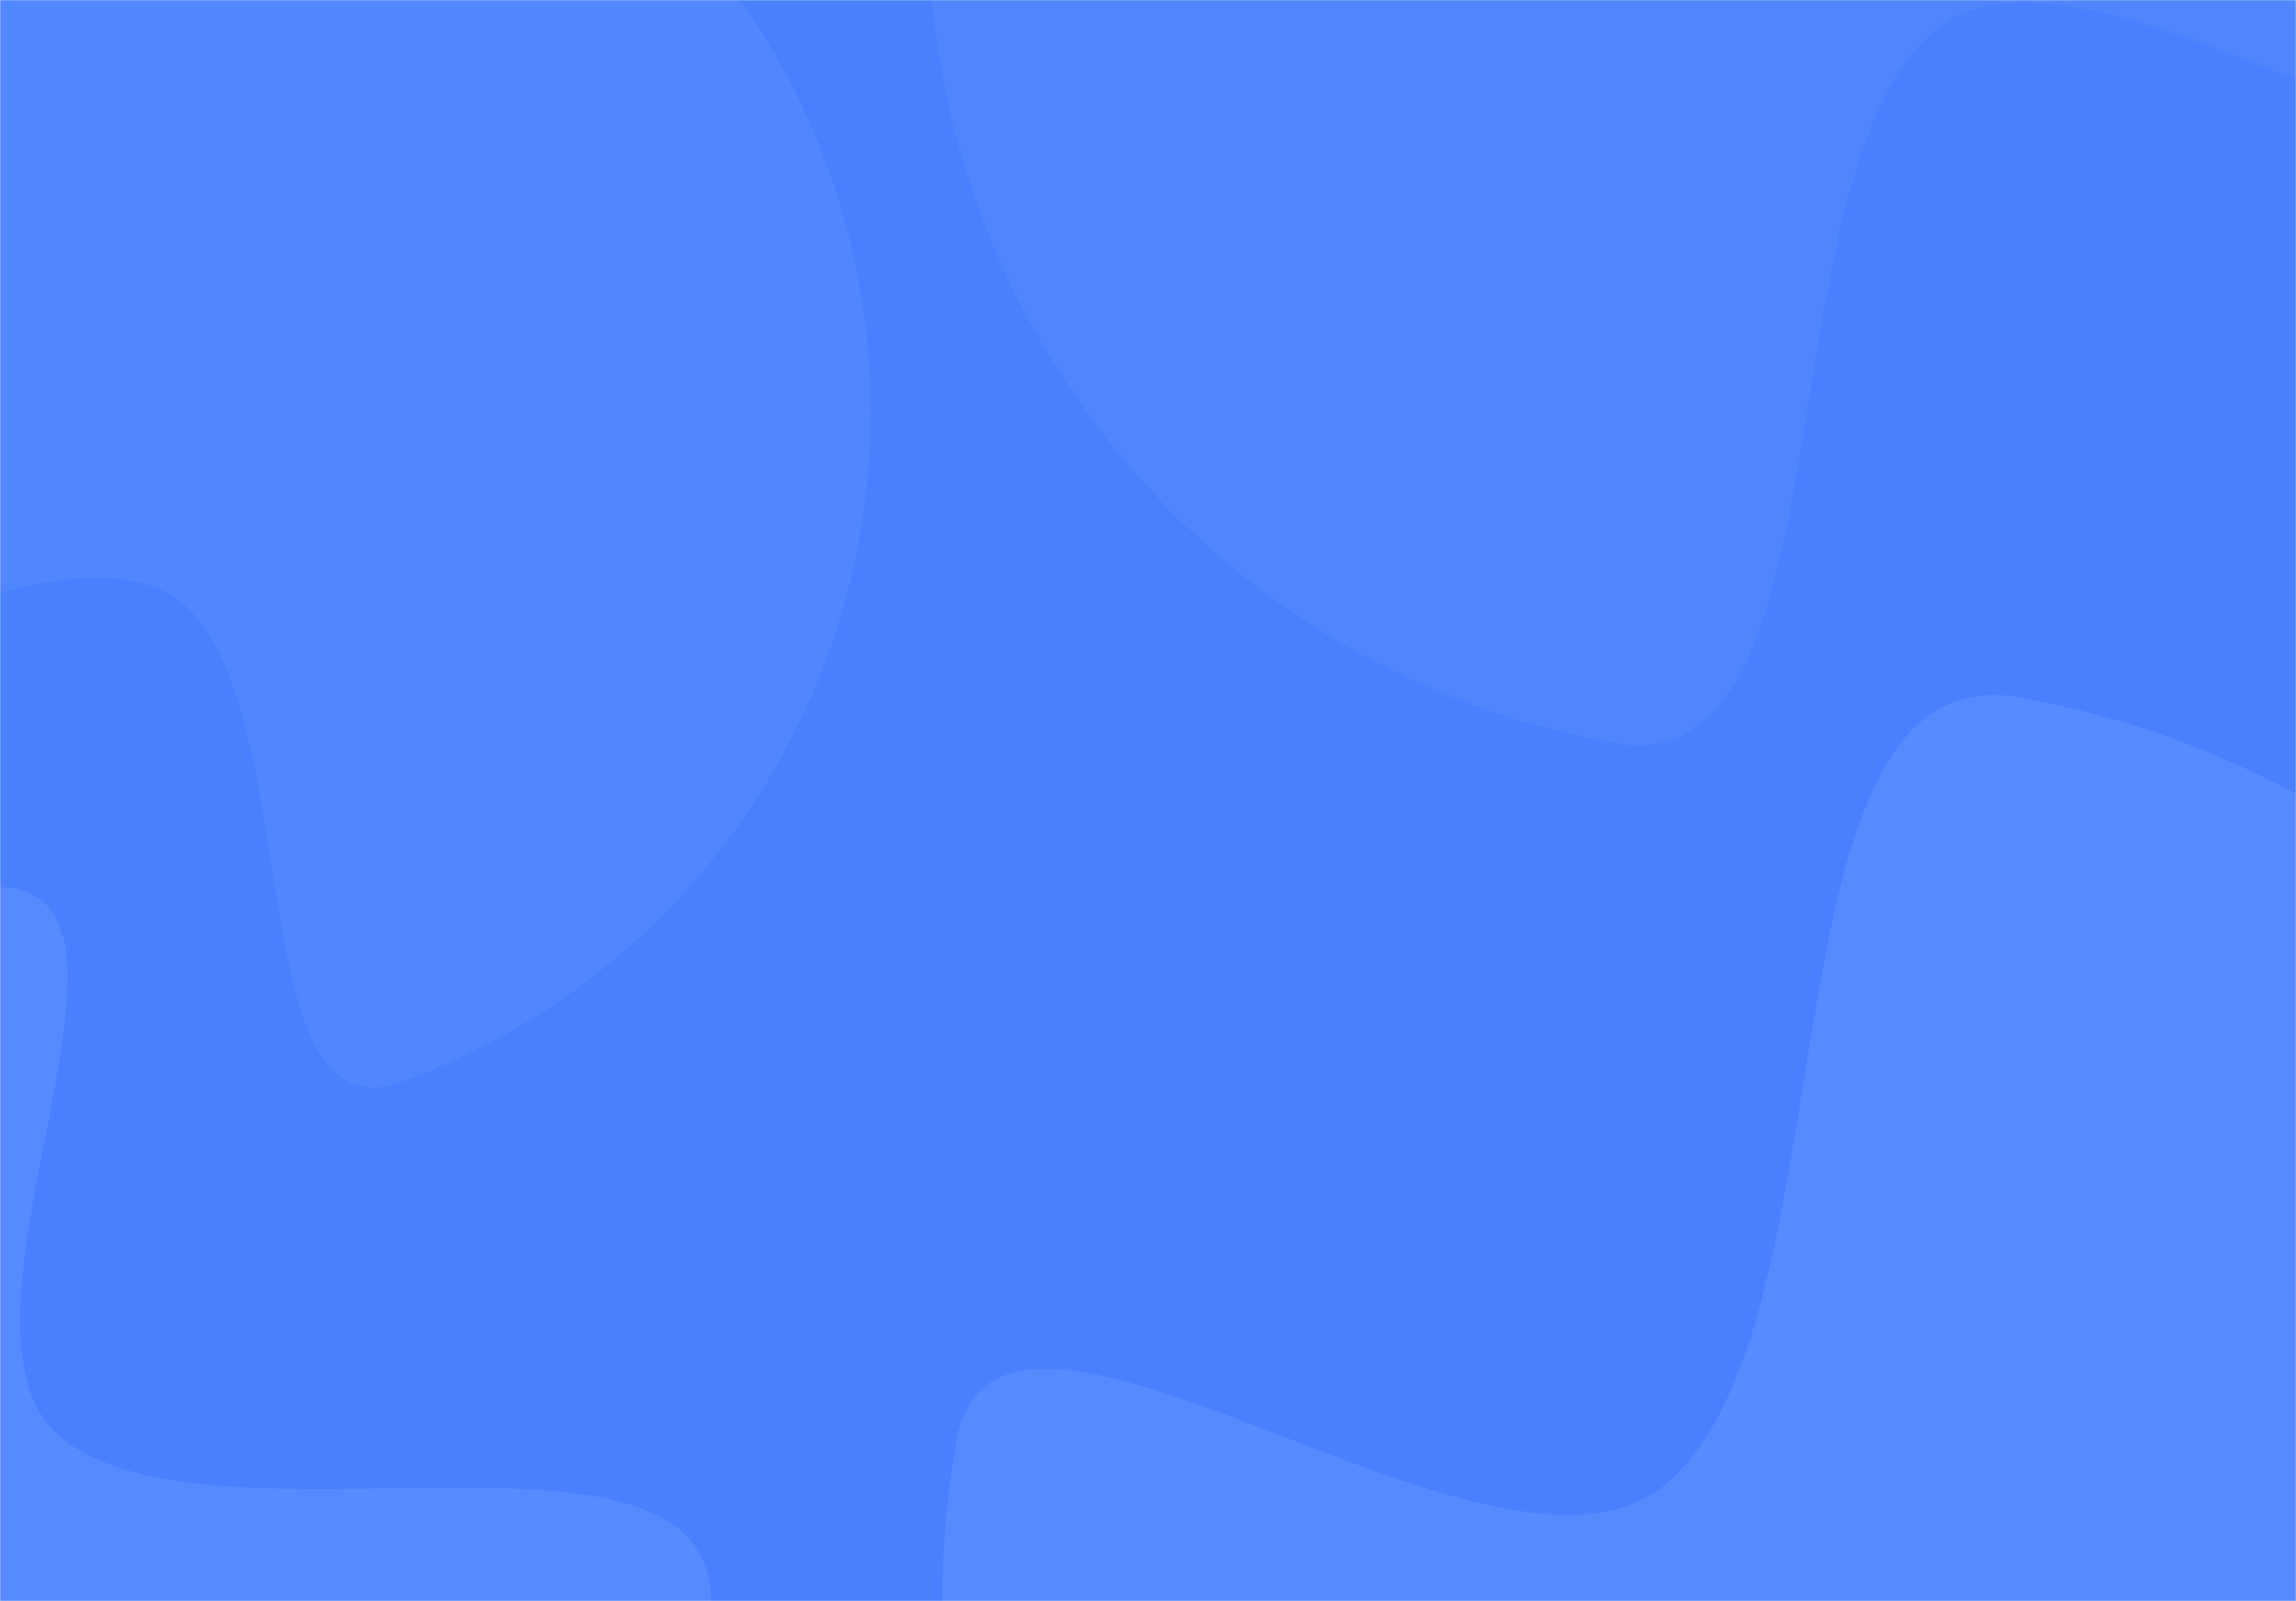 <svg width="1440" height="1004" viewBox="0 0 1440 1004" fill="none" xmlns="http://www.w3.org/2000/svg">
<mask id="mask0_1_14" style="mask-type:alpha" maskUnits="userSpaceOnUse" x="0" y="0" width="1440" height="1004">
<rect width="1440" height="1004" fill="#D9D9D9"/>
</mask>
<g mask="url(#mask0_1_14)">
<rect width="1440" height="1070" fill="#4880FF"/>
<path fill-rule="evenodd" clip-rule="evenodd" d="M-1.5 1451.44C245.647 1451.44 446 1251.09 446 1003.94C446 871.82 127.153 981.36 36.095 899.444C-43.177 828.131 113.523 556.444 -1.5 556.444C-248.647 556.444 -449 756.797 -449 1003.94C-449 1251.09 -248.647 1451.44 -1.5 1451.44Z" fill="#568AFF"/>
<path opacity="0.542" fill-rule="evenodd" clip-rule="evenodd" d="M590.471 -137.471C540.505 145.898 729.716 416.119 1013.08 466.085C1164.57 492.796 1103.44 105.074 1215.77 17.232C1313.56 -59.241 1593.39 175.351 1616.64 43.471C1666.61 -239.898 1477.4 -510.119 1194.03 -560.085C910.657 -610.05 640.436 -420.84 590.471 -137.471Z" fill="#568AFF"/>
<path opacity="0.6" fill-rule="evenodd" clip-rule="evenodd" d="M-54.487 -162.502C-286.73 -77.972 -406.475 178.822 -321.946 411.065C-276.757 535.221 -14.604 323.235 98.98 369.067C197.861 408.967 143.534 717.864 251.62 678.523C483.863 593.994 603.608 337.2 519.079 104.957C434.55 -127.286 177.755 -247.031 -54.487 -162.502Z" fill="#568AFF"/>
<path fill-rule="evenodd" clip-rule="evenodd" d="M1732.38 1103.4C1787.52 790.665 1578.7 492.436 1265.96 437.292C1098.77 407.812 1166.24 835.72 1042.27 932.667C934.34 1017.07 625.512 758.159 599.848 903.709C544.703 1216.45 753.525 1514.68 1066.26 1569.82C1379 1624.97 1677.23 1416.14 1732.38 1103.4Z" fill="#568AFF"/>
</g>
</svg>
